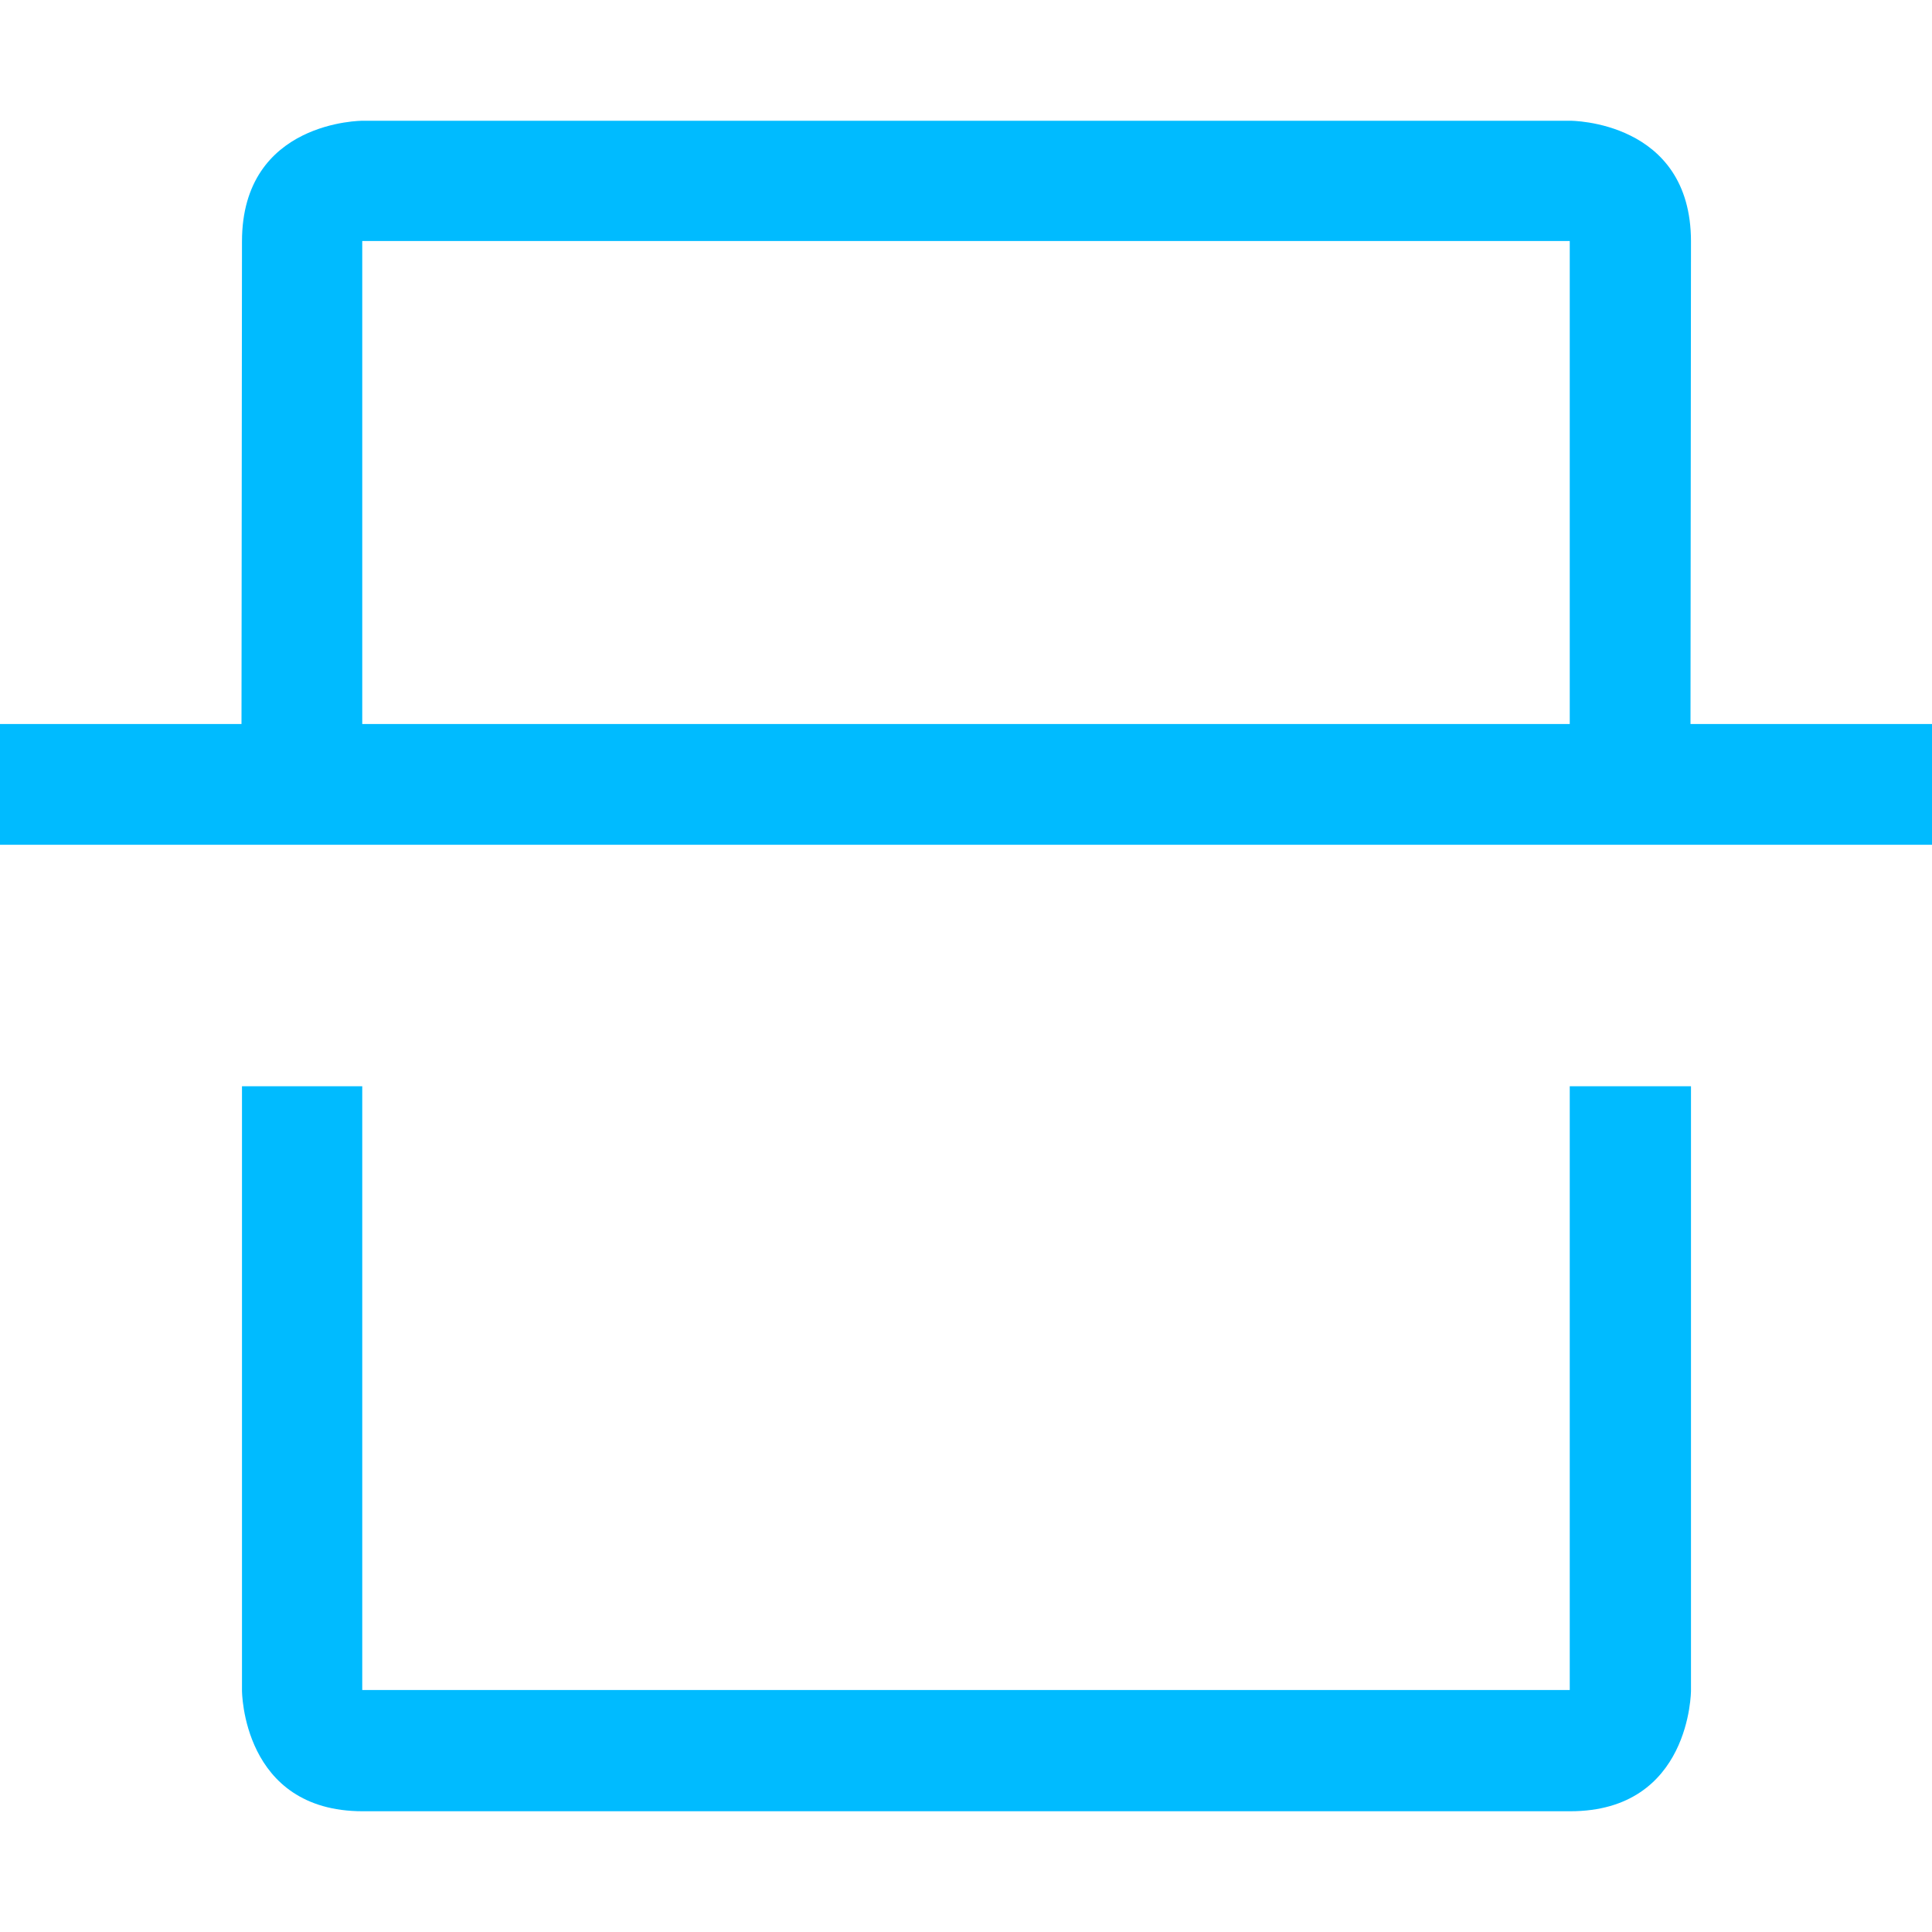 
<svg xmlns="http://www.w3.org/2000/svg" xmlns:xlink="http://www.w3.org/1999/xlink" width="16px" height="16px" viewBox="0 0 16 16" version="1.1">
<g id="surface1">
<path style=" stroke:none;fill-rule:nonzero;fill:#00bbff;fill-opacity:1;" d="M 3.004 1 C 3.004 1 2.004 0.996 2.004 2 L 2 5.996 L 0 5.996 L 0 6.996 L 16 6.996 L 16 5.996 L 14 5.996 L 14.004 2 C 14.004 0.996 13.004 1 13.004 1 Z M 3 1.996 L 13 1.996 L 13 5.996 L 3 5.996 Z M 2.004 8.996 L 2.004 14 C 2.004 14 2.004 15 3.004 15 L 13.004 15 C 14.004 15 14.004 14 14.004 14 L 14.004 8.996 L 13 8.996 L 13 13.996 L 3 13.996 L 3 8.996 Z M 2.004 8.996 "/>
</g>
</svg>
